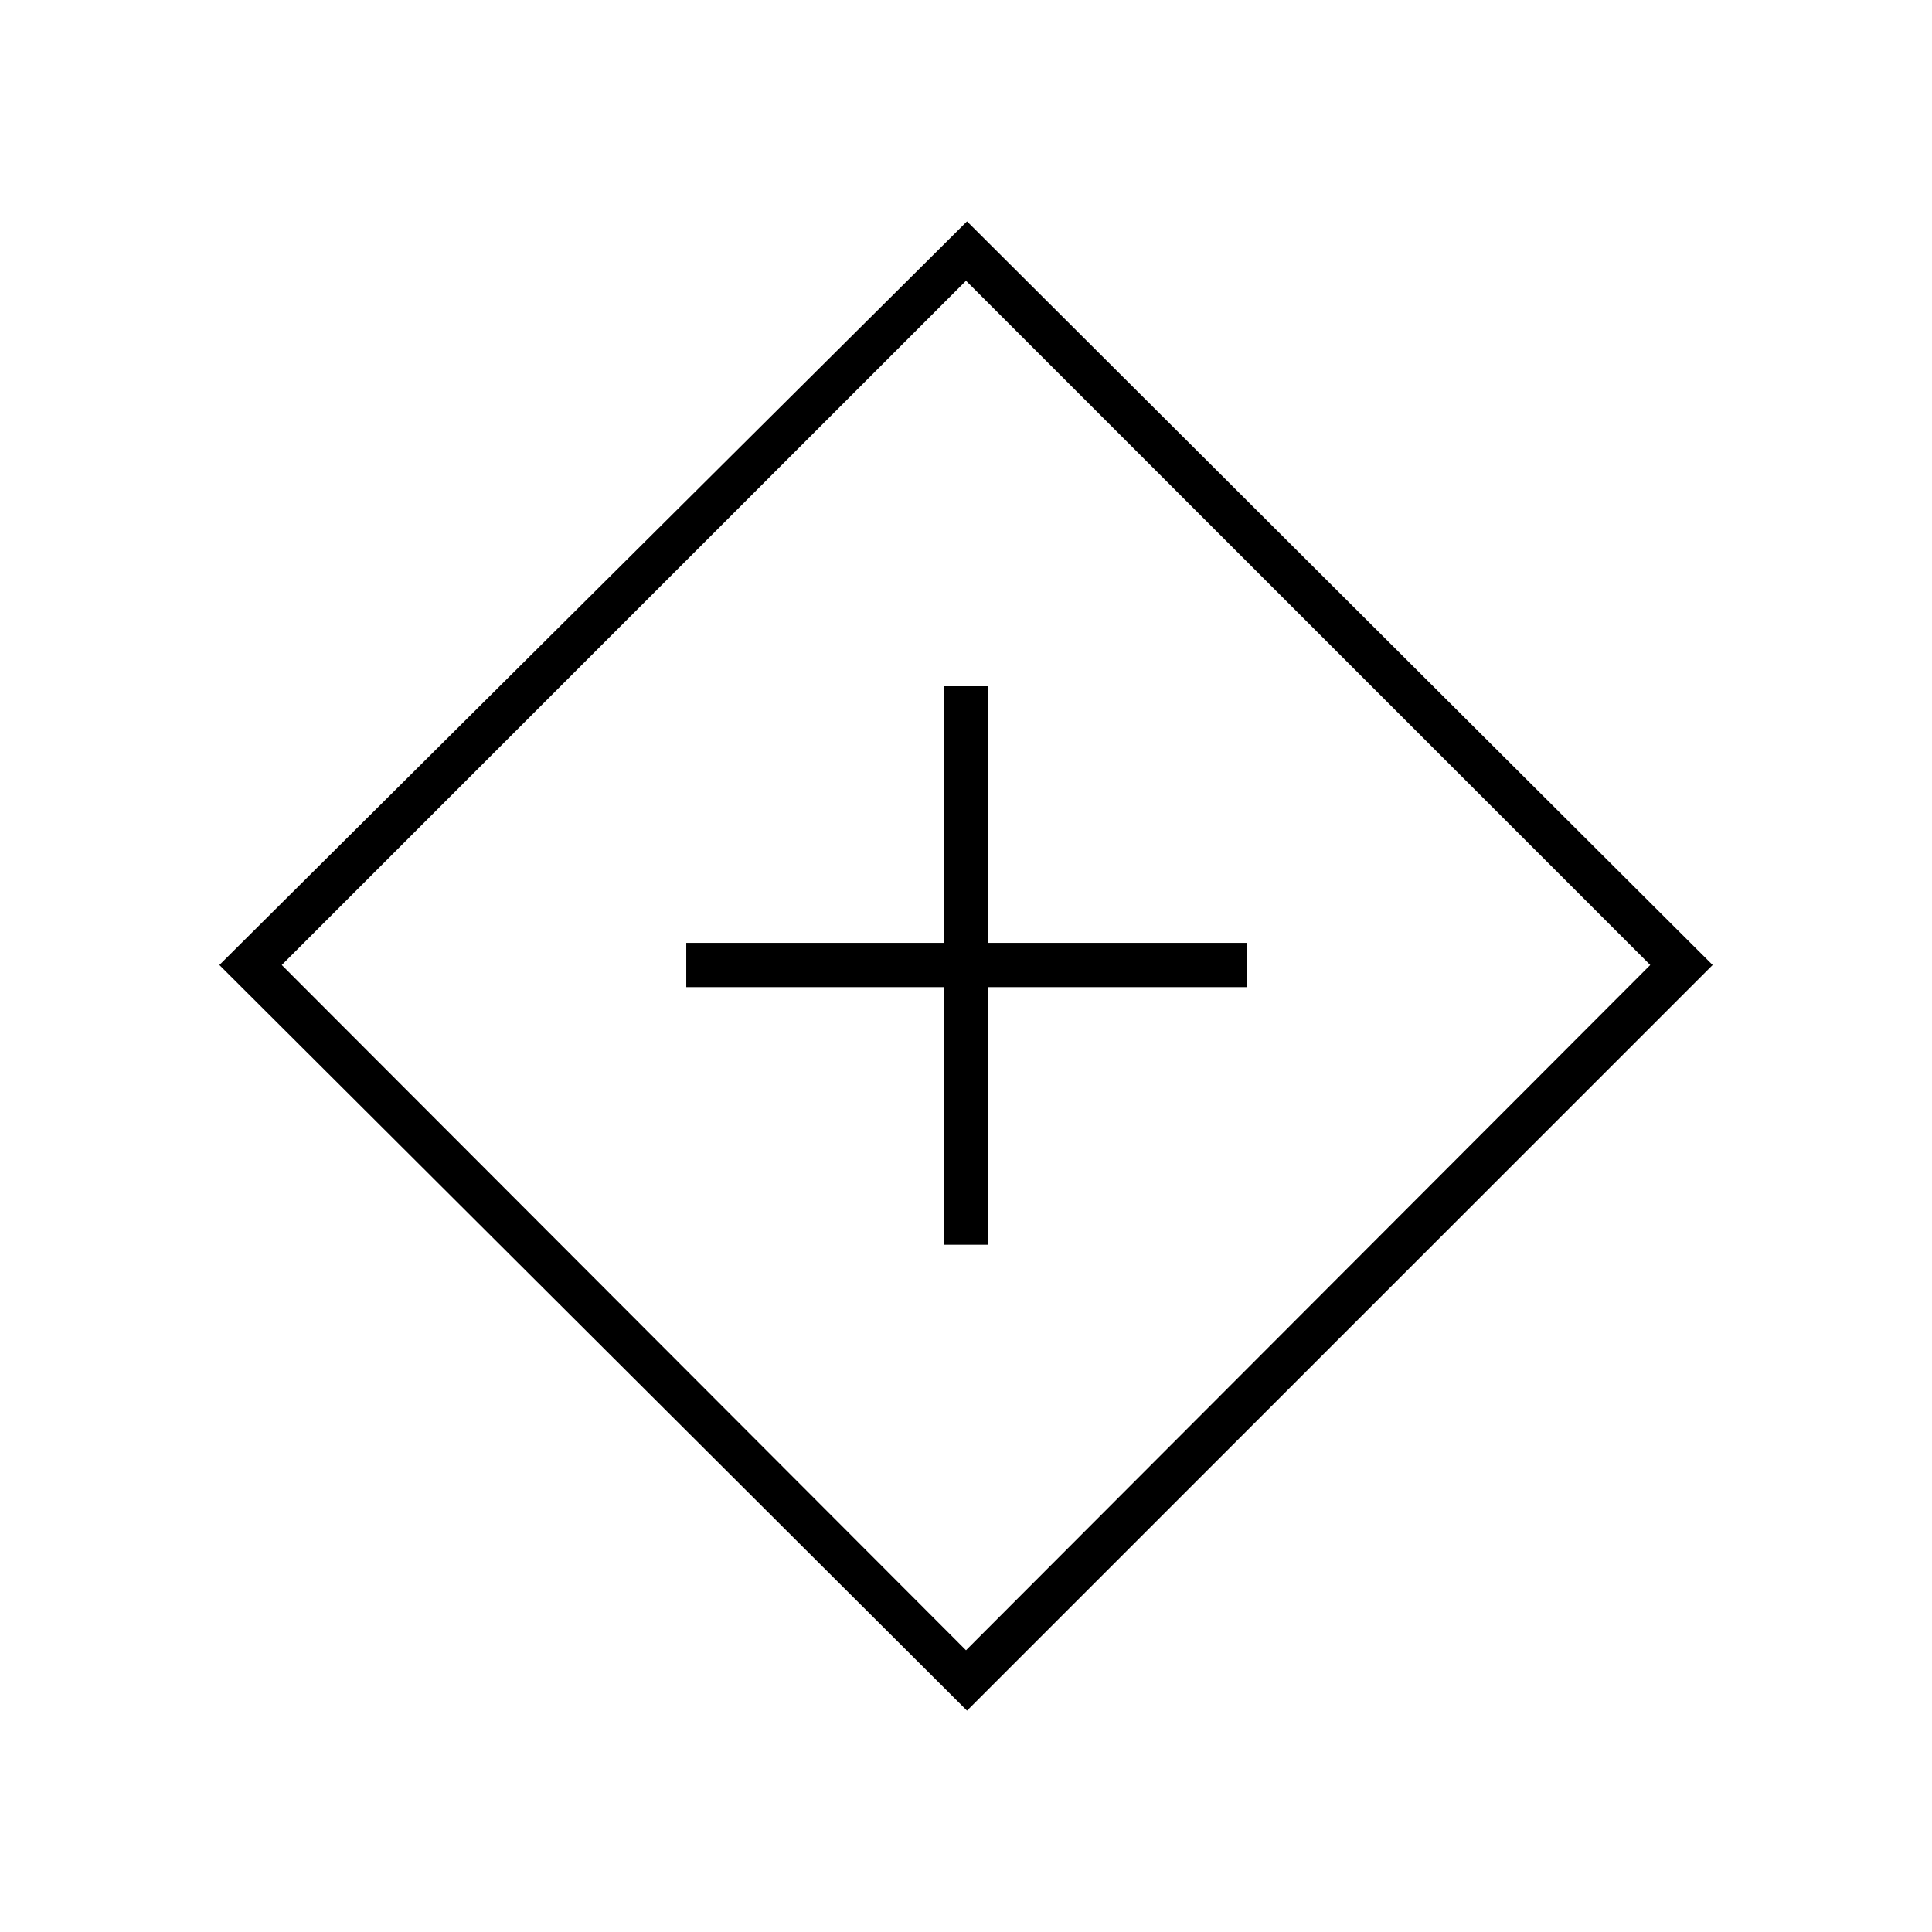 <svg xmlns="http://www.w3.org/2000/svg" height="48" viewBox="0 -960 960 960" width="48"><path d="M469-341.5h22v-128h128.5v-22H491V-619h-22v127.5H341v22h128v128ZM480.5-110 109-480.5 480.5-850 851-480.5 480.5-110Zm-.5-30 340-340.5-340-340-340 340L480-140Zm0-340Z"/></svg>